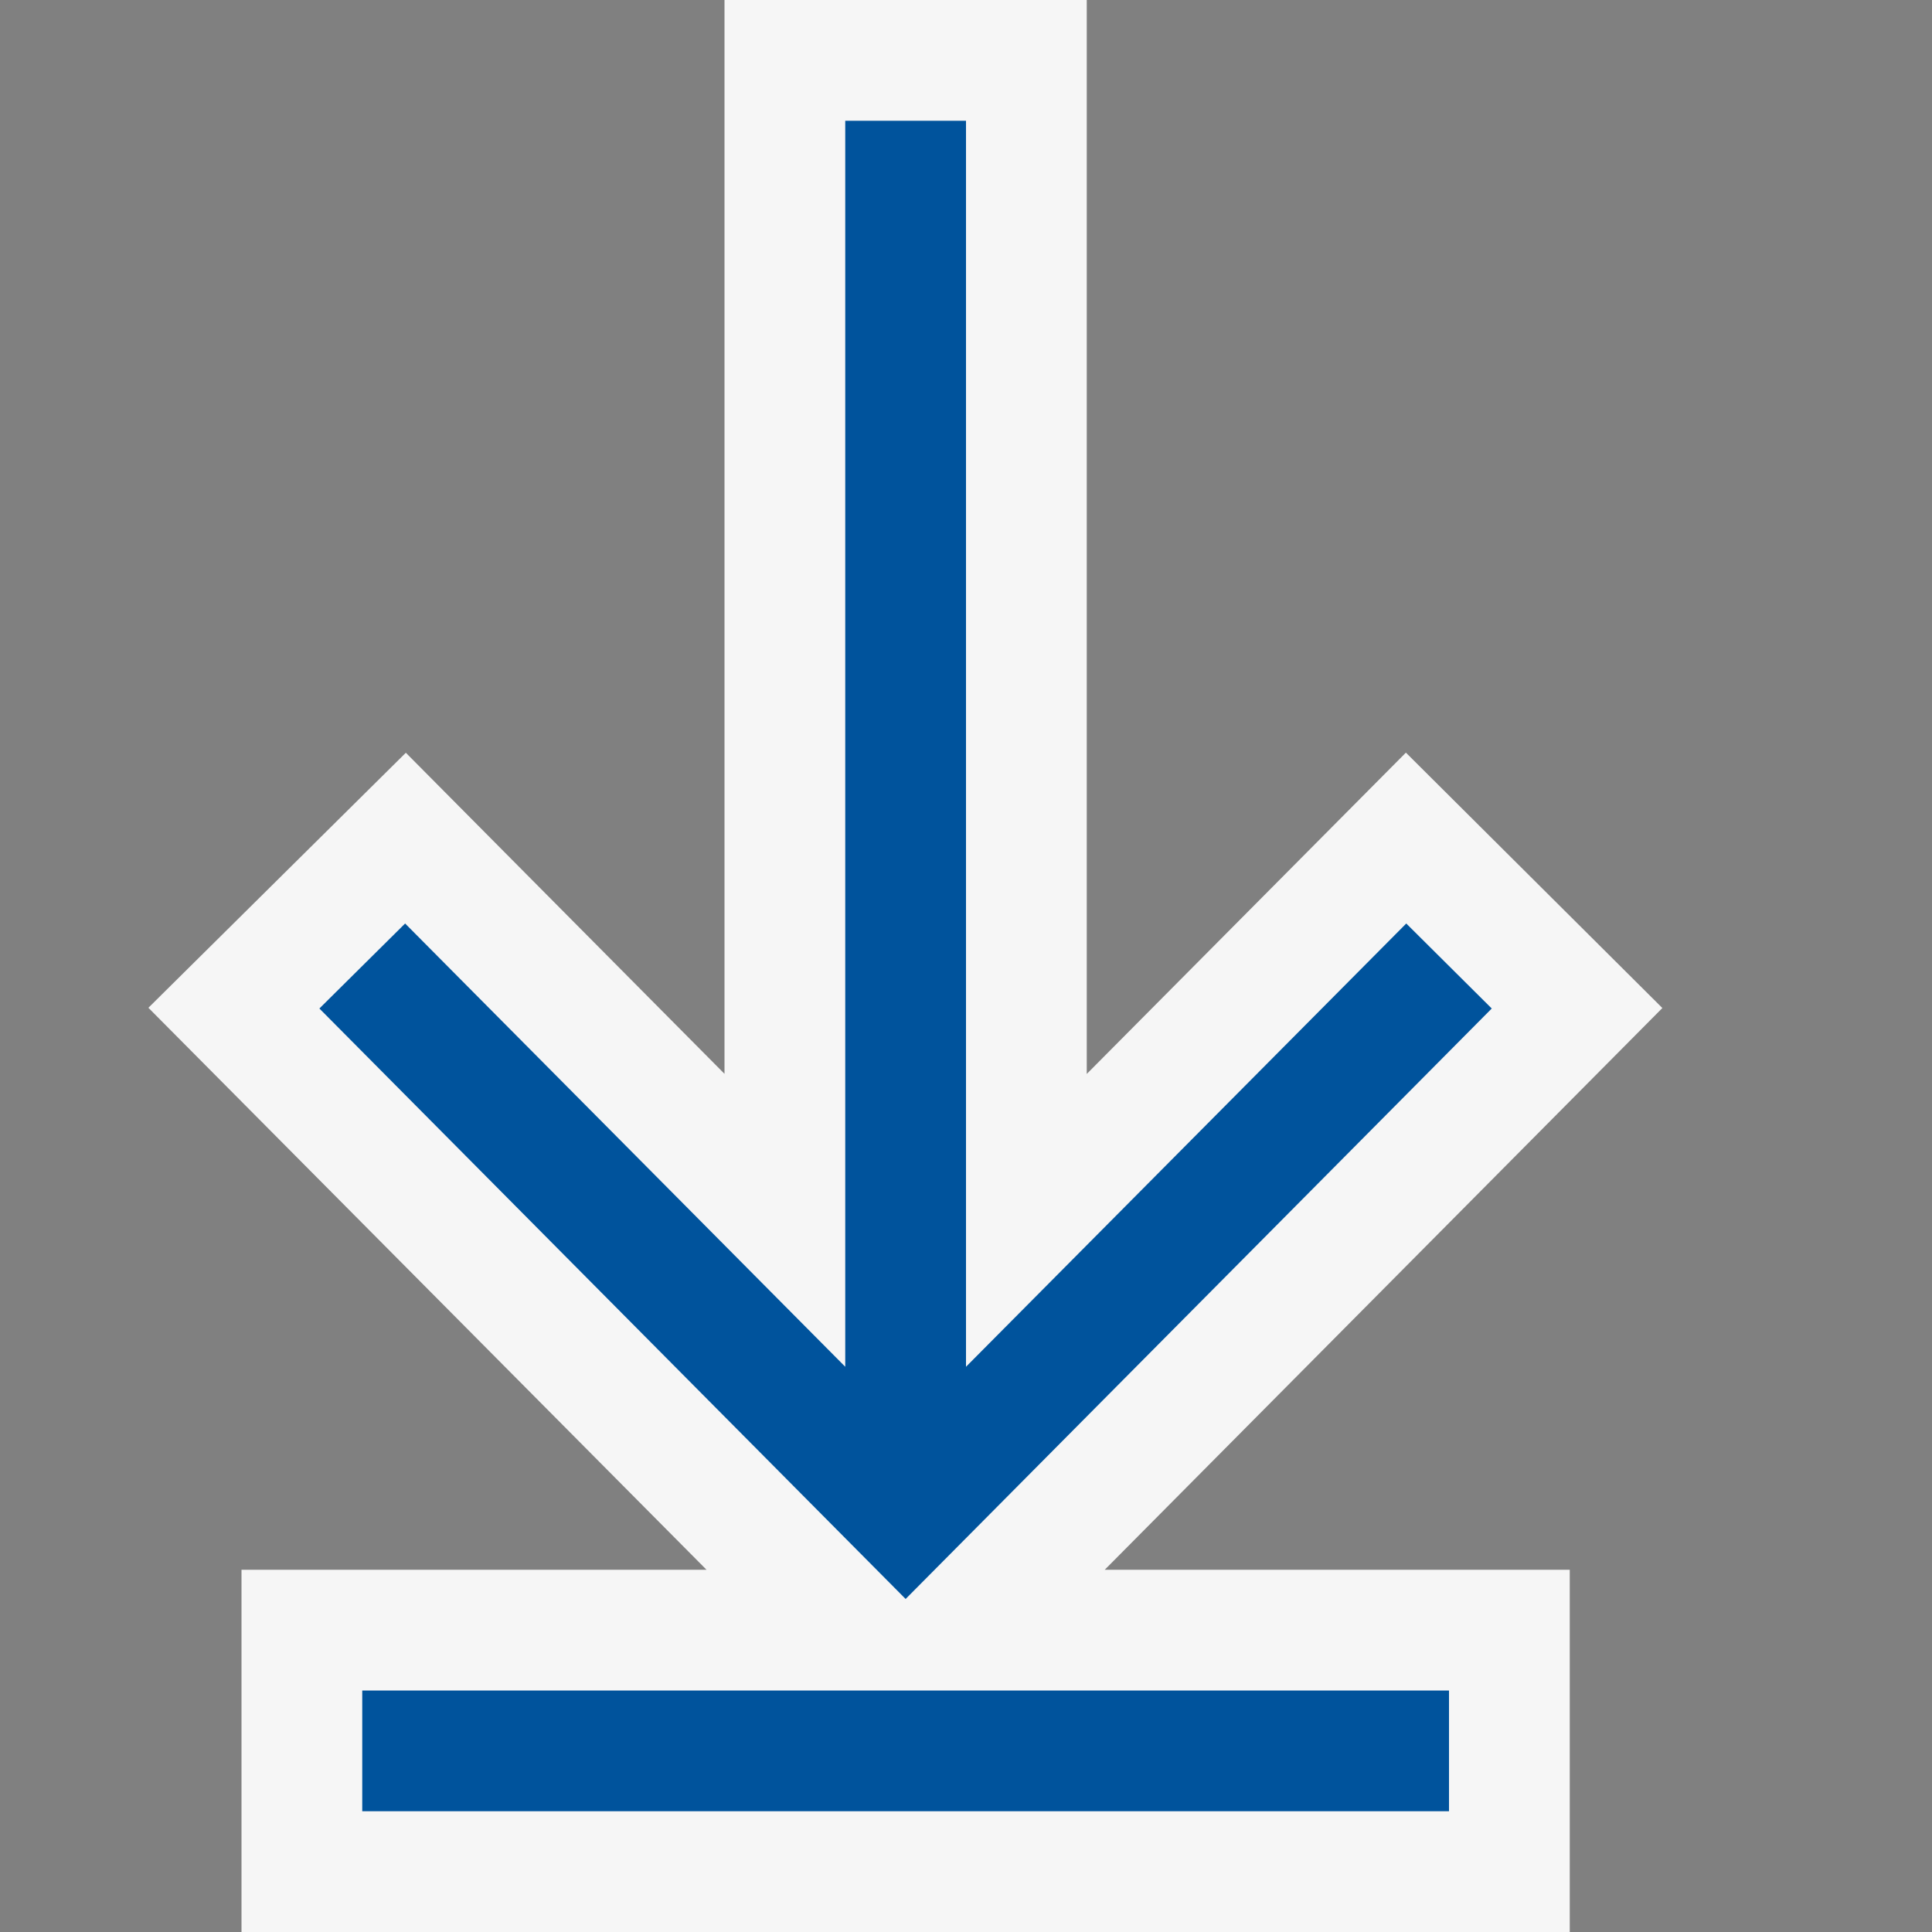 <svg xmlns="http://www.w3.org/2000/svg" viewBox="0 0 16 16" enable-background="new 0 0 16 16"><rect x="0" y="0" width="16" height="16" fill="#808080" stroke="none"/><style type="text/css">.icon-canvas-transparent{opacity:0;fill:#F6F6F6;} .icon-vs-out{fill:#F6F6F6;} .icon-vs-action-blue{fill:#00539C;}</style><path class="icon-canvas-transparent" d="M16 16h-16v-16h16v16z" id="canvas"/><path class="icon-vs-out" d="M2 16v-3h3.851l-4.622-4.654 2.132-2.112 2.639 2.659v-8.893h3v8.894l2.643-2.661 2.124 2.115-4.618 4.652h3.851v3h-11z" id="outline"/><path class="icon-vs-action-blue" d="M3 14h9v1h-9v-1zm8.646-6.352l-3.646 3.671v-10.319h-1v10.319l-3.645-3.671-.71.704 4.855 4.89 4.854-4.89-.708-.704z" id="iconBg"/></svg>